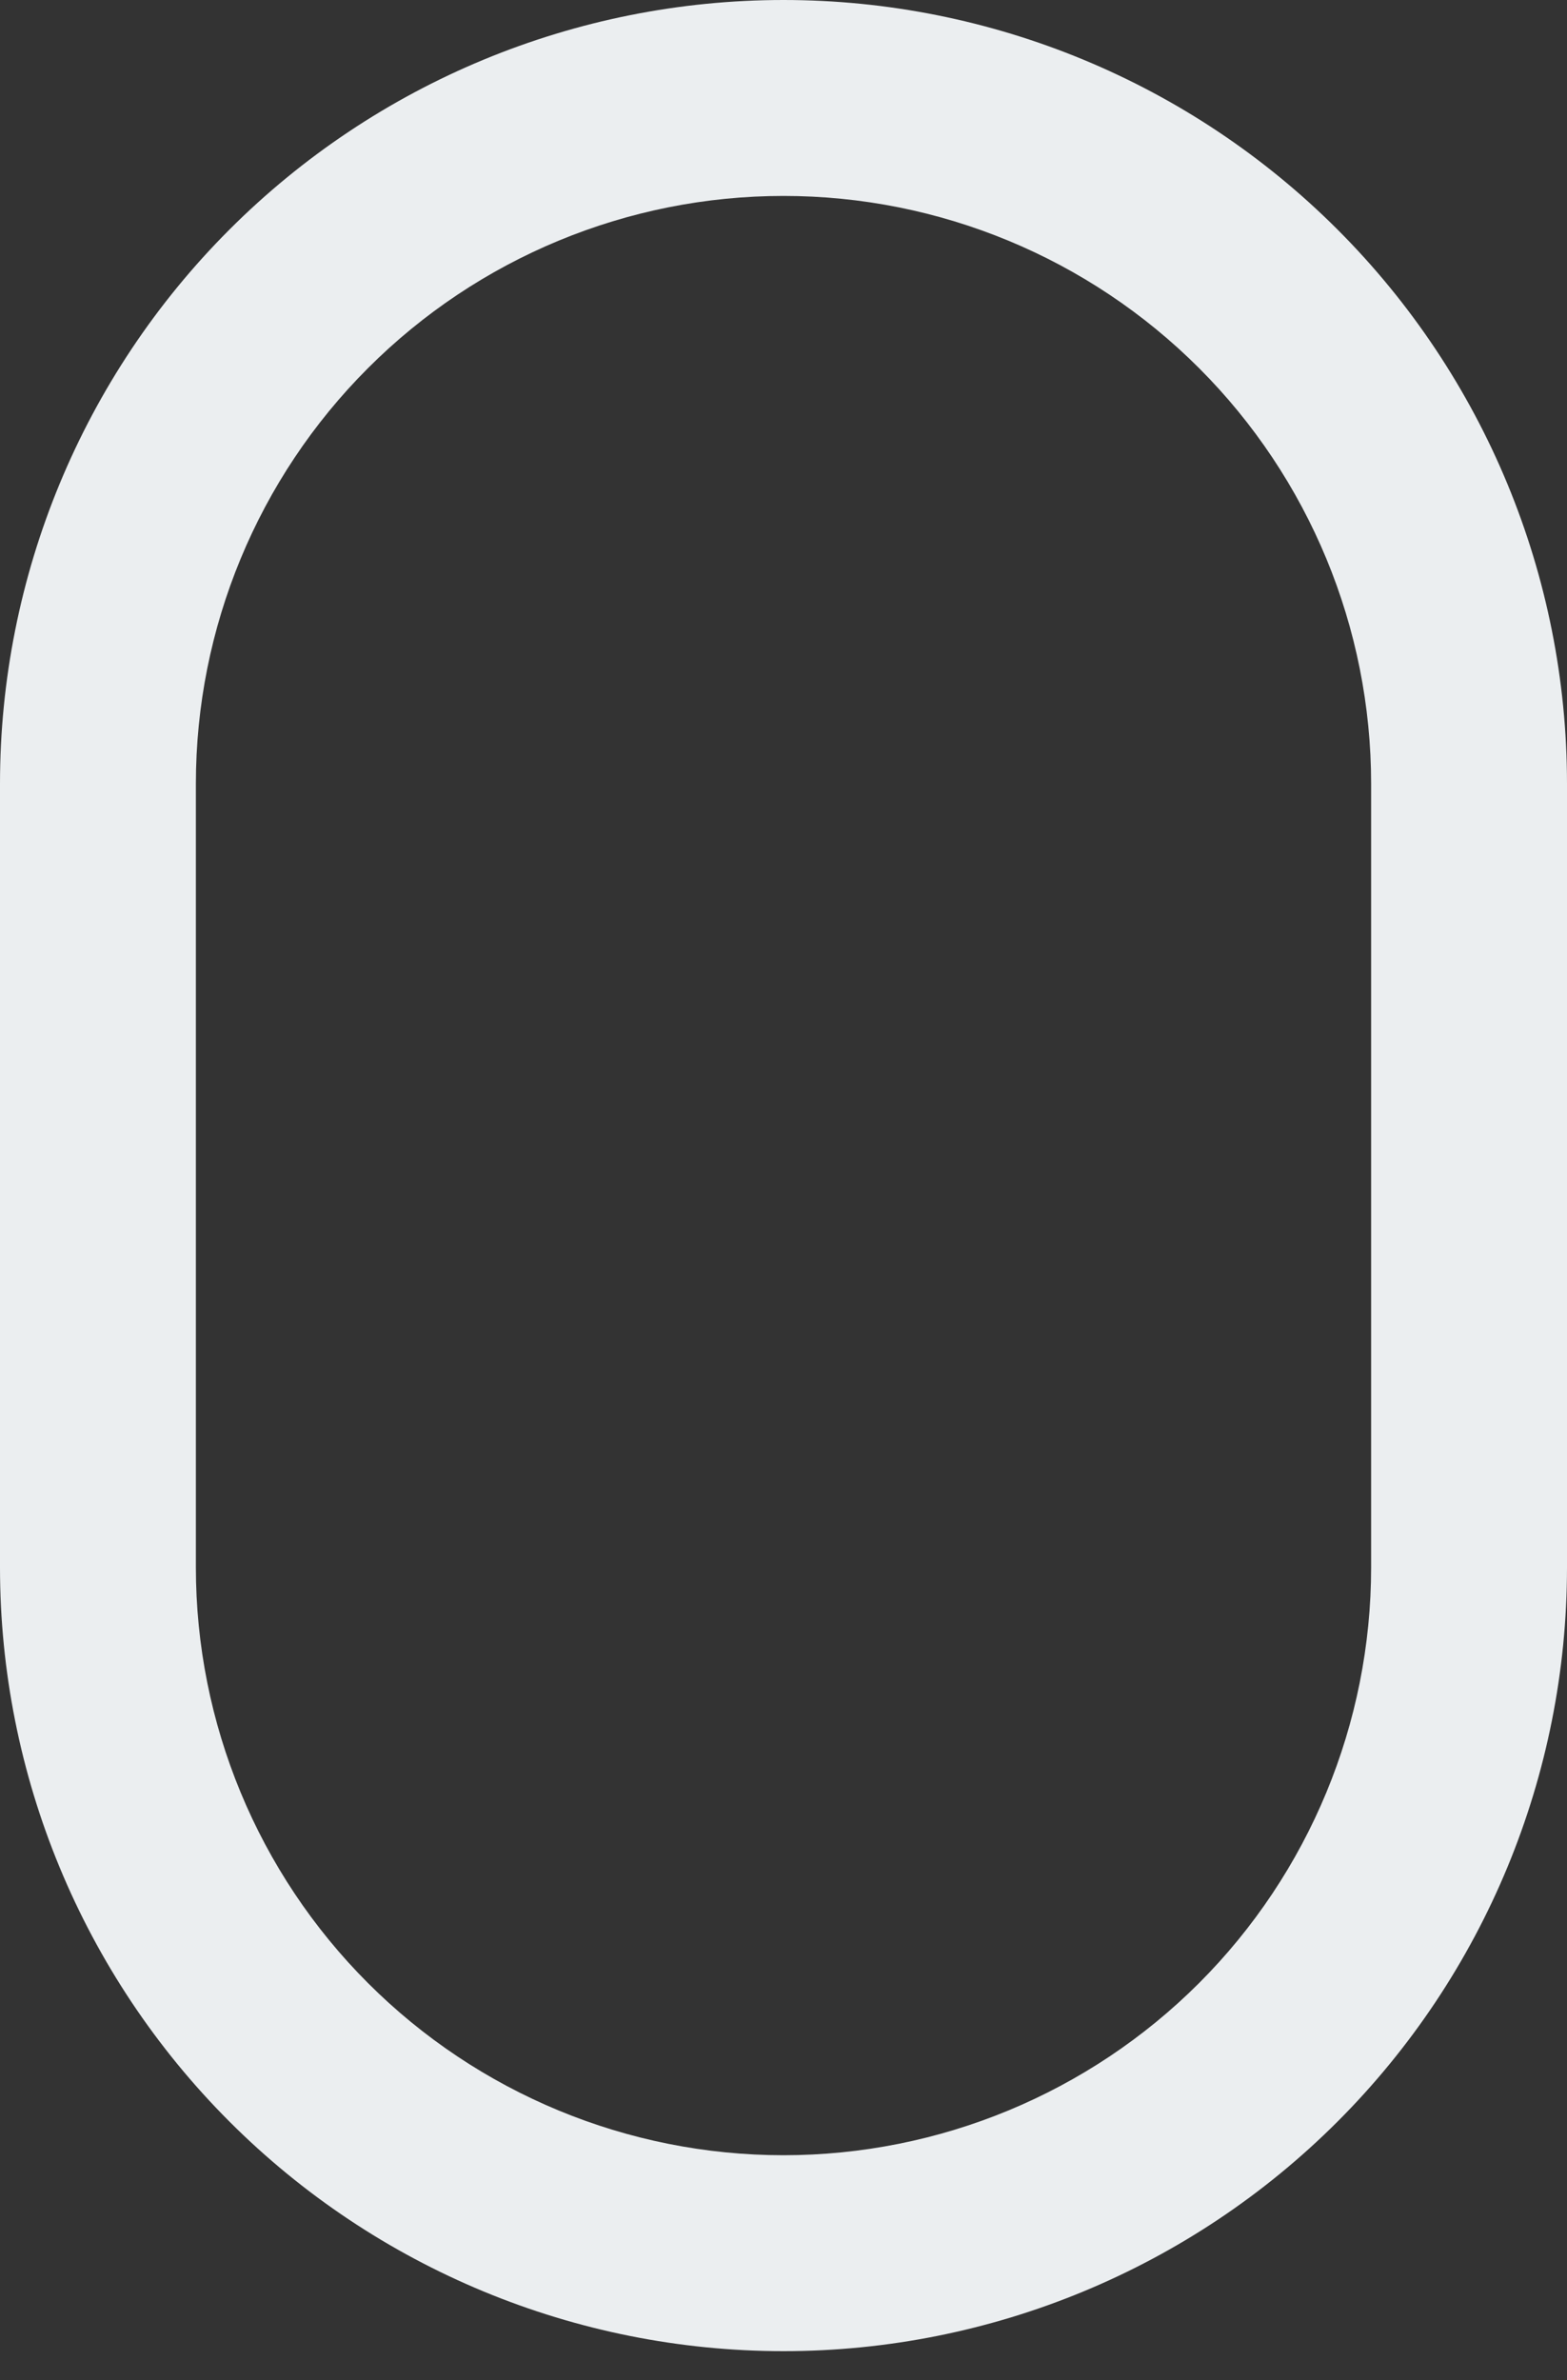 <svg width="27" height="41" viewBox="0 0 27 41" fill="none" xmlns="http://www.w3.org/2000/svg">
    <rect x="0" y="0" width="27" height="41" fill="#333333" stroke="none"/>
    <path fill-rule="evenodd" clip-rule="evenodd" d="M0 13.5C0 9.92 1.422 6.486 3.954 3.954C6.486 1.422 9.92 0 13.5 0C17.08 0 20.514 1.422 23.046 3.954C25.578 6.486 27 9.92 27 13.5V27C27 30.58 25.578 34.014 23.046 36.546C20.514 39.078 17.08 40.5 13.5 40.5C9.92 40.5 6.486 39.078 3.954 36.546C1.422 34.014 0 30.58 0 27V13.5ZM23.625 13.5V27C23.625 29.685 22.558 32.261 20.66 34.16C18.761 36.058 16.185 37.125 13.5 37.125C10.815 37.125 8.239 36.058 6.341 34.16C4.442 32.261 3.375 29.685 3.375 27V13.5C3.375 10.815 4.442 8.239 6.341 6.341C8.239 4.442 10.815 3.375 13.5 3.375C16.185 3.375 18.761 4.442 20.66 6.341C22.558 8.239 23.625 10.815 23.625 13.5Z" fill="#EBEEF0"/>
</svg>
